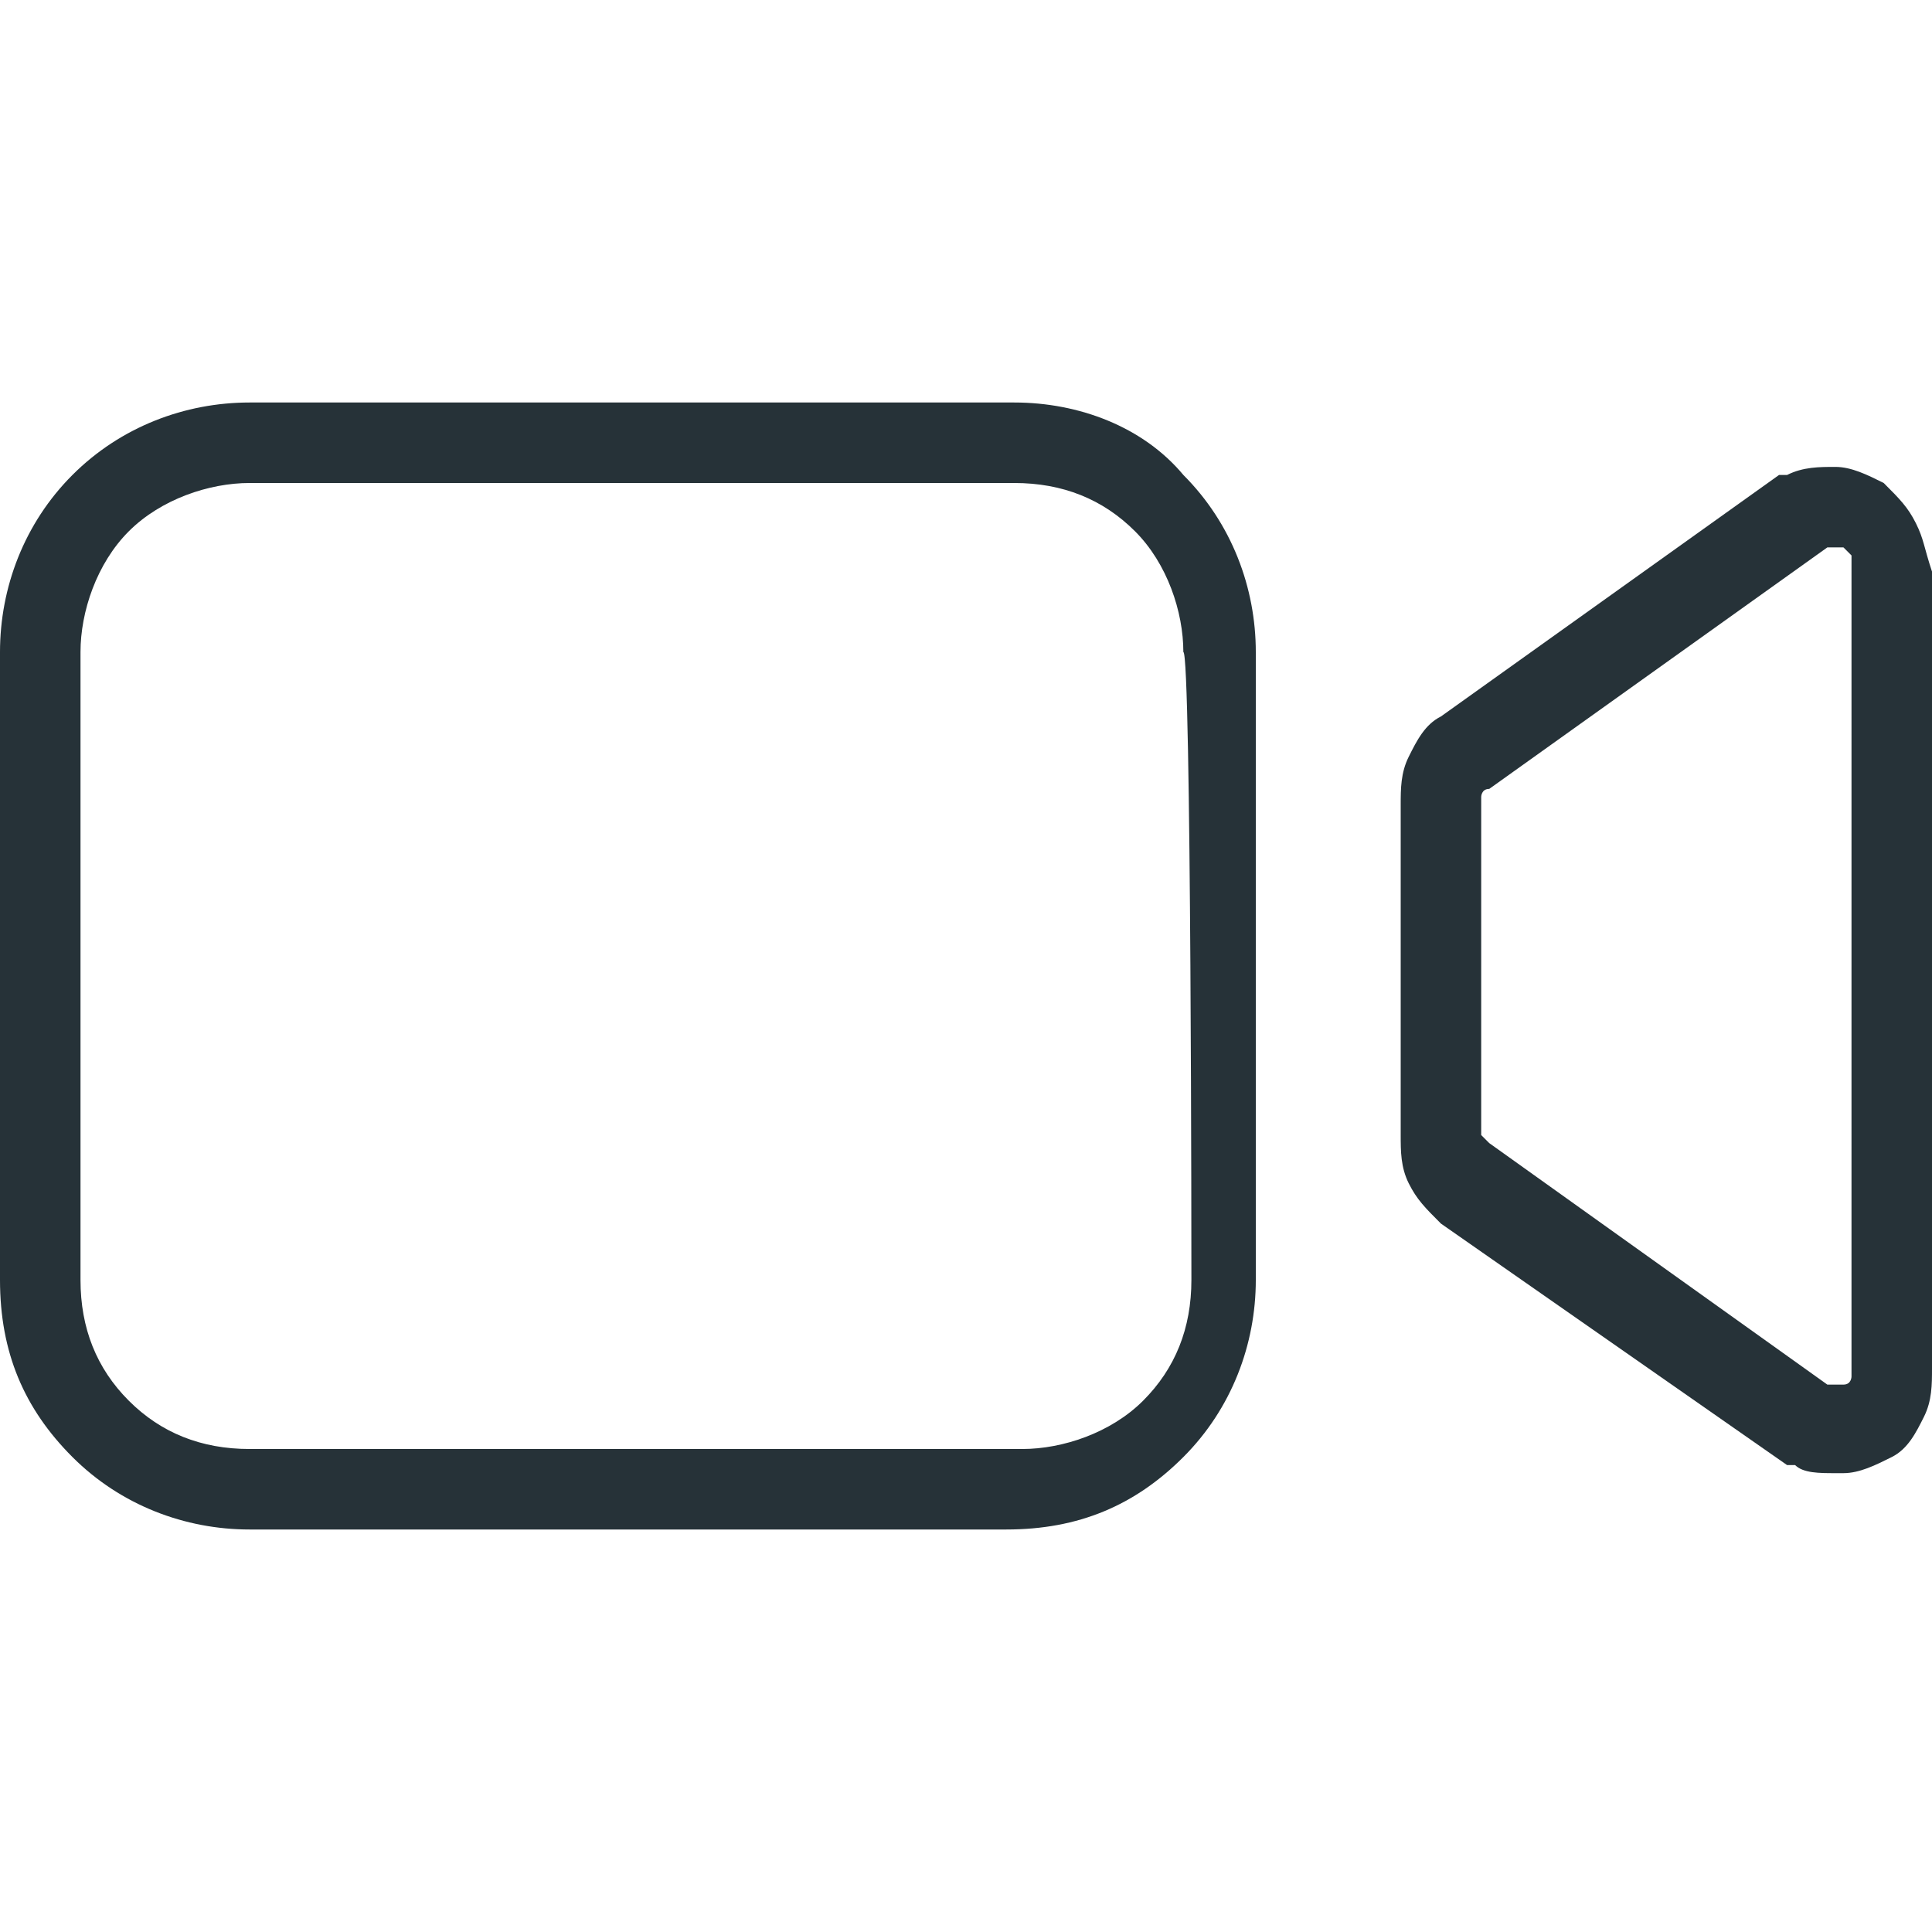 <?xml version="1.0" encoding="utf-8"?>
<!-- Generator: Adobe Illustrator 25.4.1, SVG Export Plug-In . SVG Version: 6.00 Build 0)  -->
<svg version="1.1" id="Capa_1" xmlns="http://www.w3.org/2000/svg" xmlns:xlink="http://www.w3.org/1999/xlink" x="0px" y="0px"
	 viewBox="0 0 24 24" style="enable-background:new 0 0 24 24;" xml:space="preserve">
<style type="text/css">
	.st0{fill:#263238;}
</style>
<g>
	<path class="st0" d="M23.8,6.5c-0.1-0.2-0.2-0.3-0.4-0.5c-0.2-0.1-0.4-0.2-0.6-0.2c-0.2,0-0.4,0-0.6,0.1c0,0,0,0-0.1,0l-4.2,3
		c-0.2,0.1-0.3,0.3-0.4,0.5c-0.1,0.2-0.1,0.4-0.1,0.6v4.1c0,0.2,0,0.4,0.1,0.6c0.1,0.2,0.2,0.3,0.4,0.5l0,0l4.3,3c0,0,0,0,0.1,0
		c0.1,0.1,0.3,0.1,0.5,0.1c0,0,0,0,0.1,0c0.2,0,0.4-0.1,0.6-0.2s0.3-0.3,0.4-0.5S24,17.2,24,17V7.1C23.9,6.8,23.9,6.7,23.8,6.5z
		 M23,17c0,0,0,0.1,0,0.1s0,0.1-0.1,0.1c0,0-0.1,0-0.1,0s-0.1,0-0.1,0l-4.2-3c0,0-0.1-0.1-0.1-0.1c0,0,0-0.1,0-0.1V10
		c0,0,0-0.1,0-0.1c0,0,0-0.1,0.1-0.1l4.2-3c0,0,0.1,0,0.1,0s0.1,0,0.1,0c0,0,0.1,0.1,0.1,0.1c0,0,0,0.1,0,0.1V17z"/>
	<path class="st0" d="M12.6,5H3.1C2.3,5,1.5,5.3,0.9,5.9S0,7.3,0,8.1v7.8c0,0.9,0.3,1.6,0.9,2.2C1.5,18.7,2.3,19,3.1,19h9.4l0,0
		c0.9,0,1.6-0.3,2.2-0.9c0.6-0.6,0.9-1.4,0.9-2.2V8.1c0-0.8-0.3-1.6-0.9-2.2C14.2,5.3,13.4,5,12.6,5z M14.8,15.9
		c0,0.6-0.2,1.1-0.6,1.5c-0.4,0.4-1,0.6-1.5,0.6H3.1c-0.6,0-1.1-0.2-1.5-0.6C1.2,17,1,16.5,1,15.9V8.1C1,7.6,1.2,7,1.6,6.6
		S2.6,6,3.1,6h9.5c0.6,0,1.1,0.2,1.5,0.6c0.4,0.4,0.6,1,0.6,1.5C14.8,8.1,14.8,15.9,14.8,15.9z"/>
</g>
</svg>
